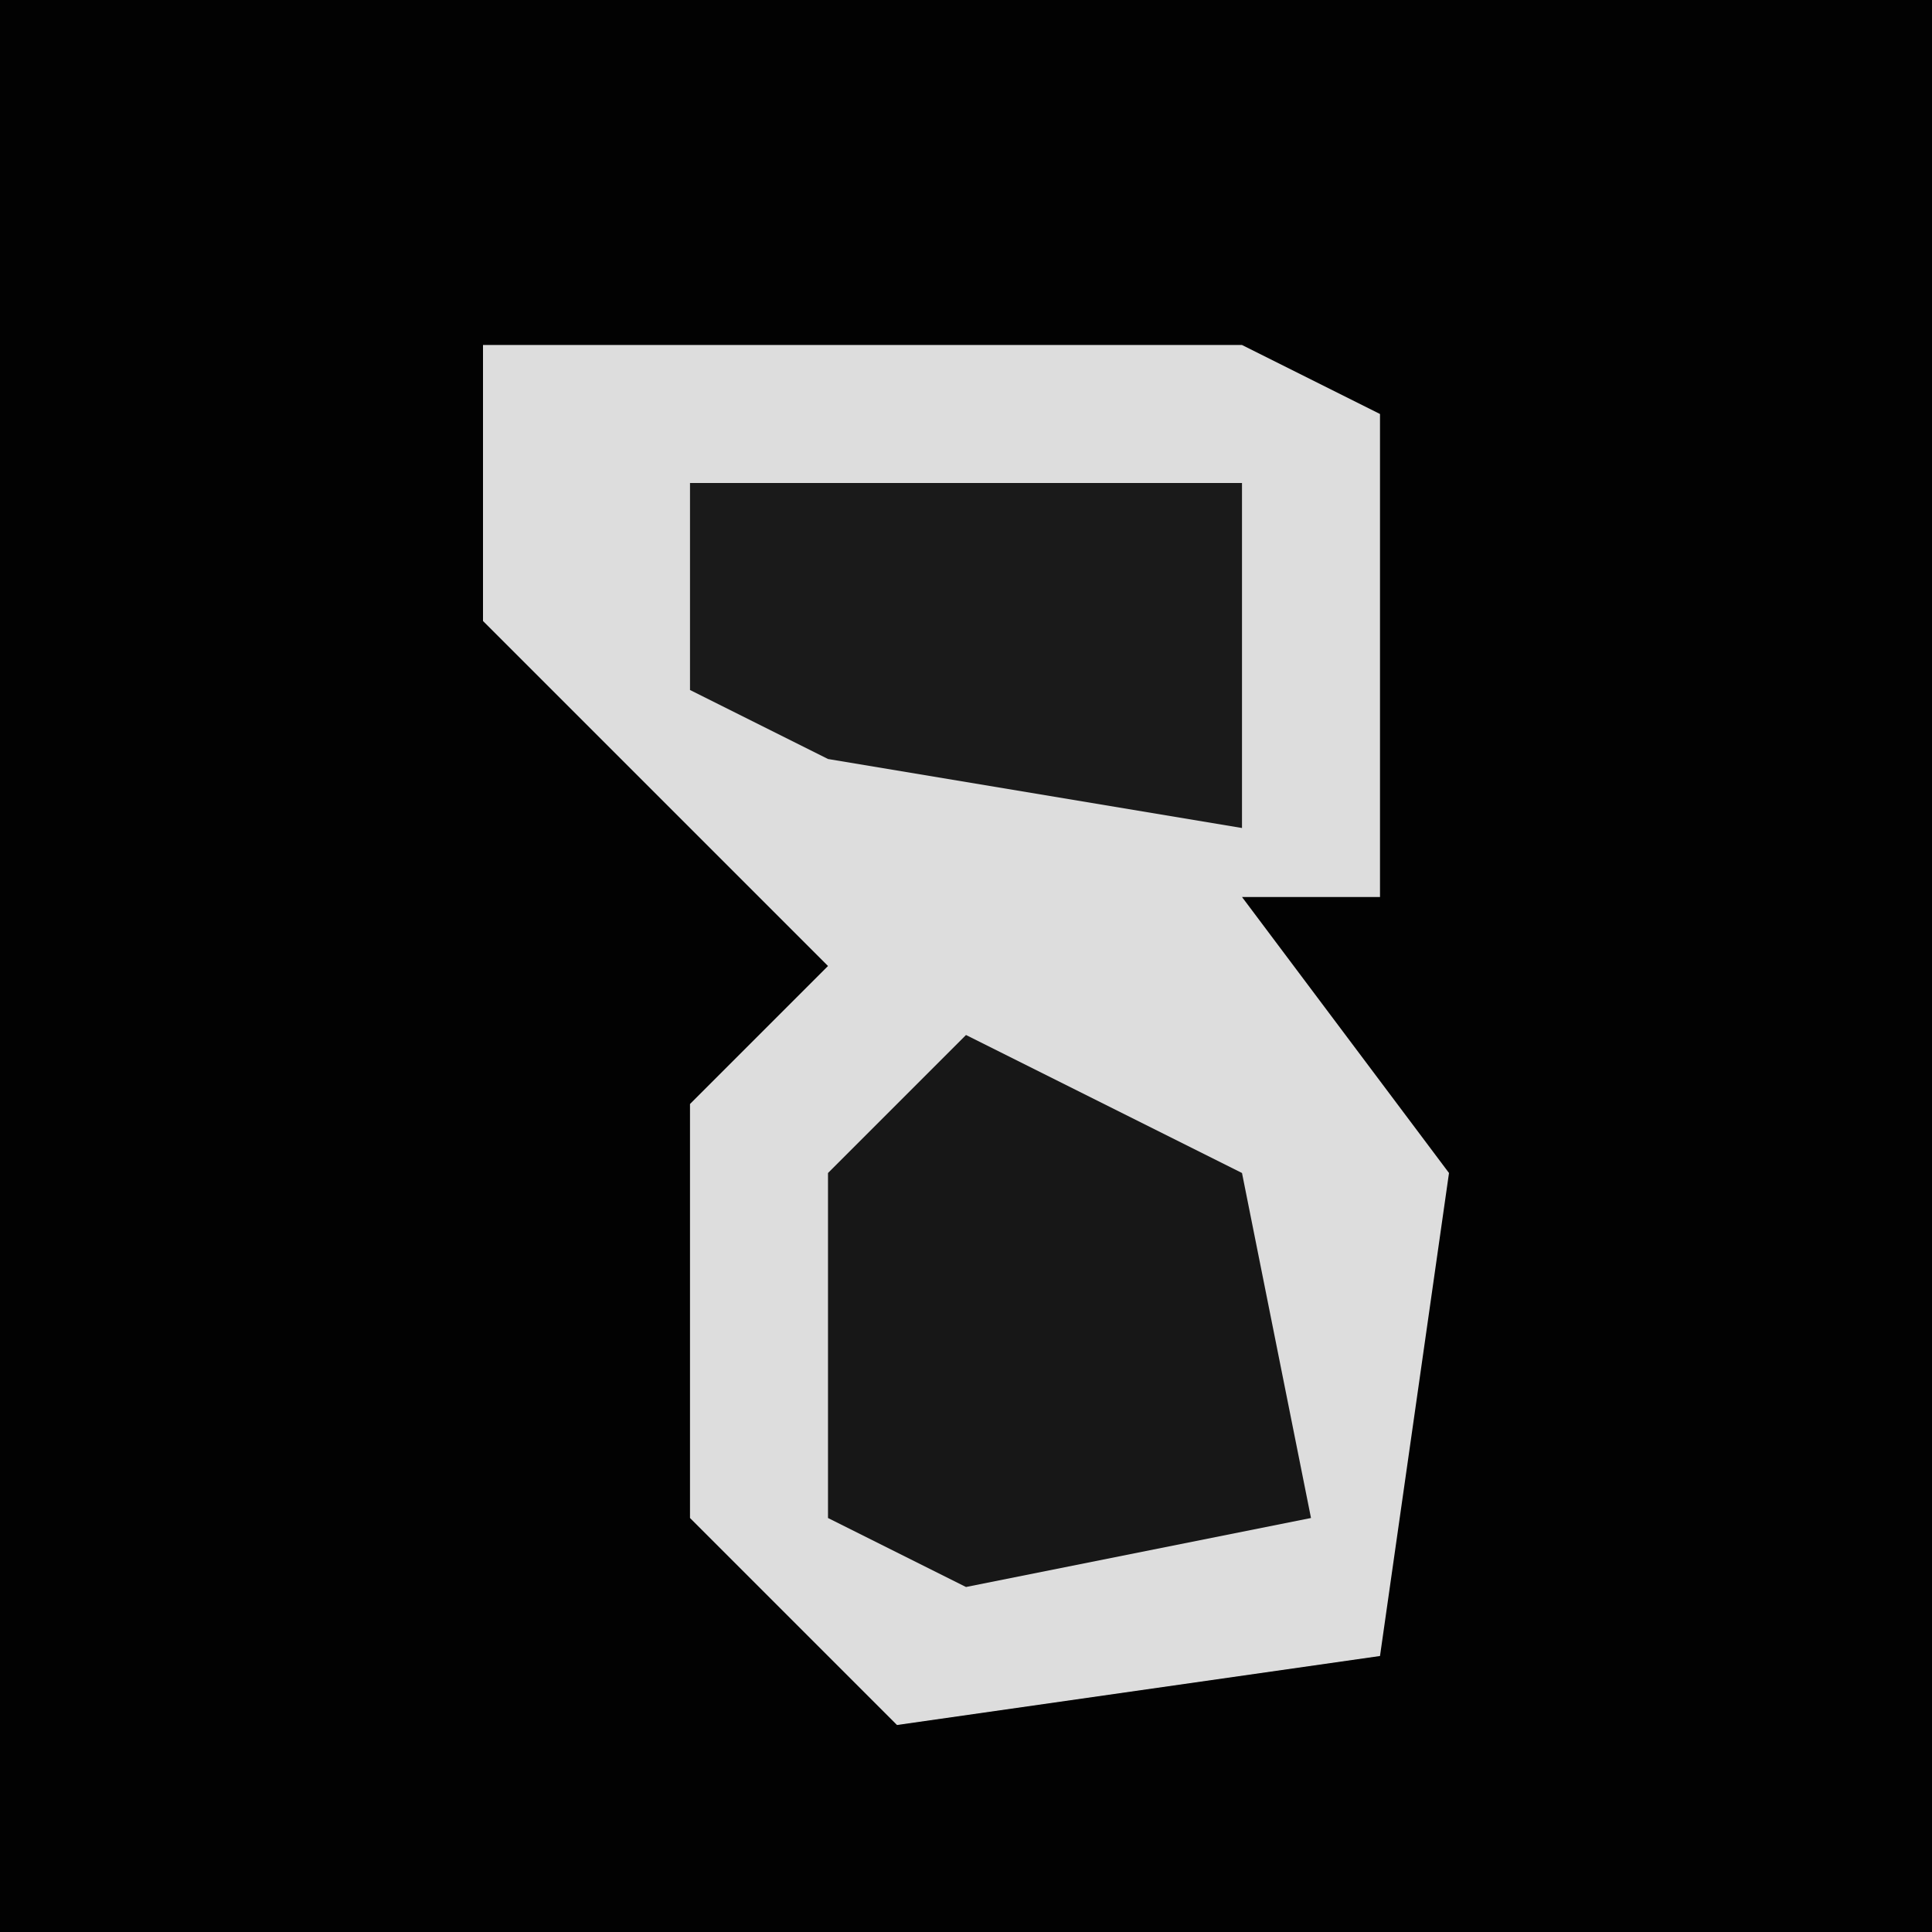 <?xml version="1.0" encoding="UTF-8"?>
<svg version="1.1" xmlns="http://www.w3.org/2000/svg" width="28" height="28">
<path d="M0,0 L28,0 L28,28 L0,28 Z " fill="#020202" transform="translate(0,0)"/>
<path d="M0,0 L11,0 L13,1 L13,8 L11,8 L14,12 L13,19 L6,20 L3,17 L3,11 L5,9 L0,4 Z " fill="#DDDDDD" transform="translate(7,5)"/>
<path d="M0,0 L4,2 L5,7 L0,8 L-2,7 L-2,2 Z " fill="#171717" transform="translate(14,15)"/>
<path d="M0,0 L8,0 L8,5 L2,4 L0,3 Z " fill="#1A1A1A" transform="translate(10,7)"/>
</svg>
